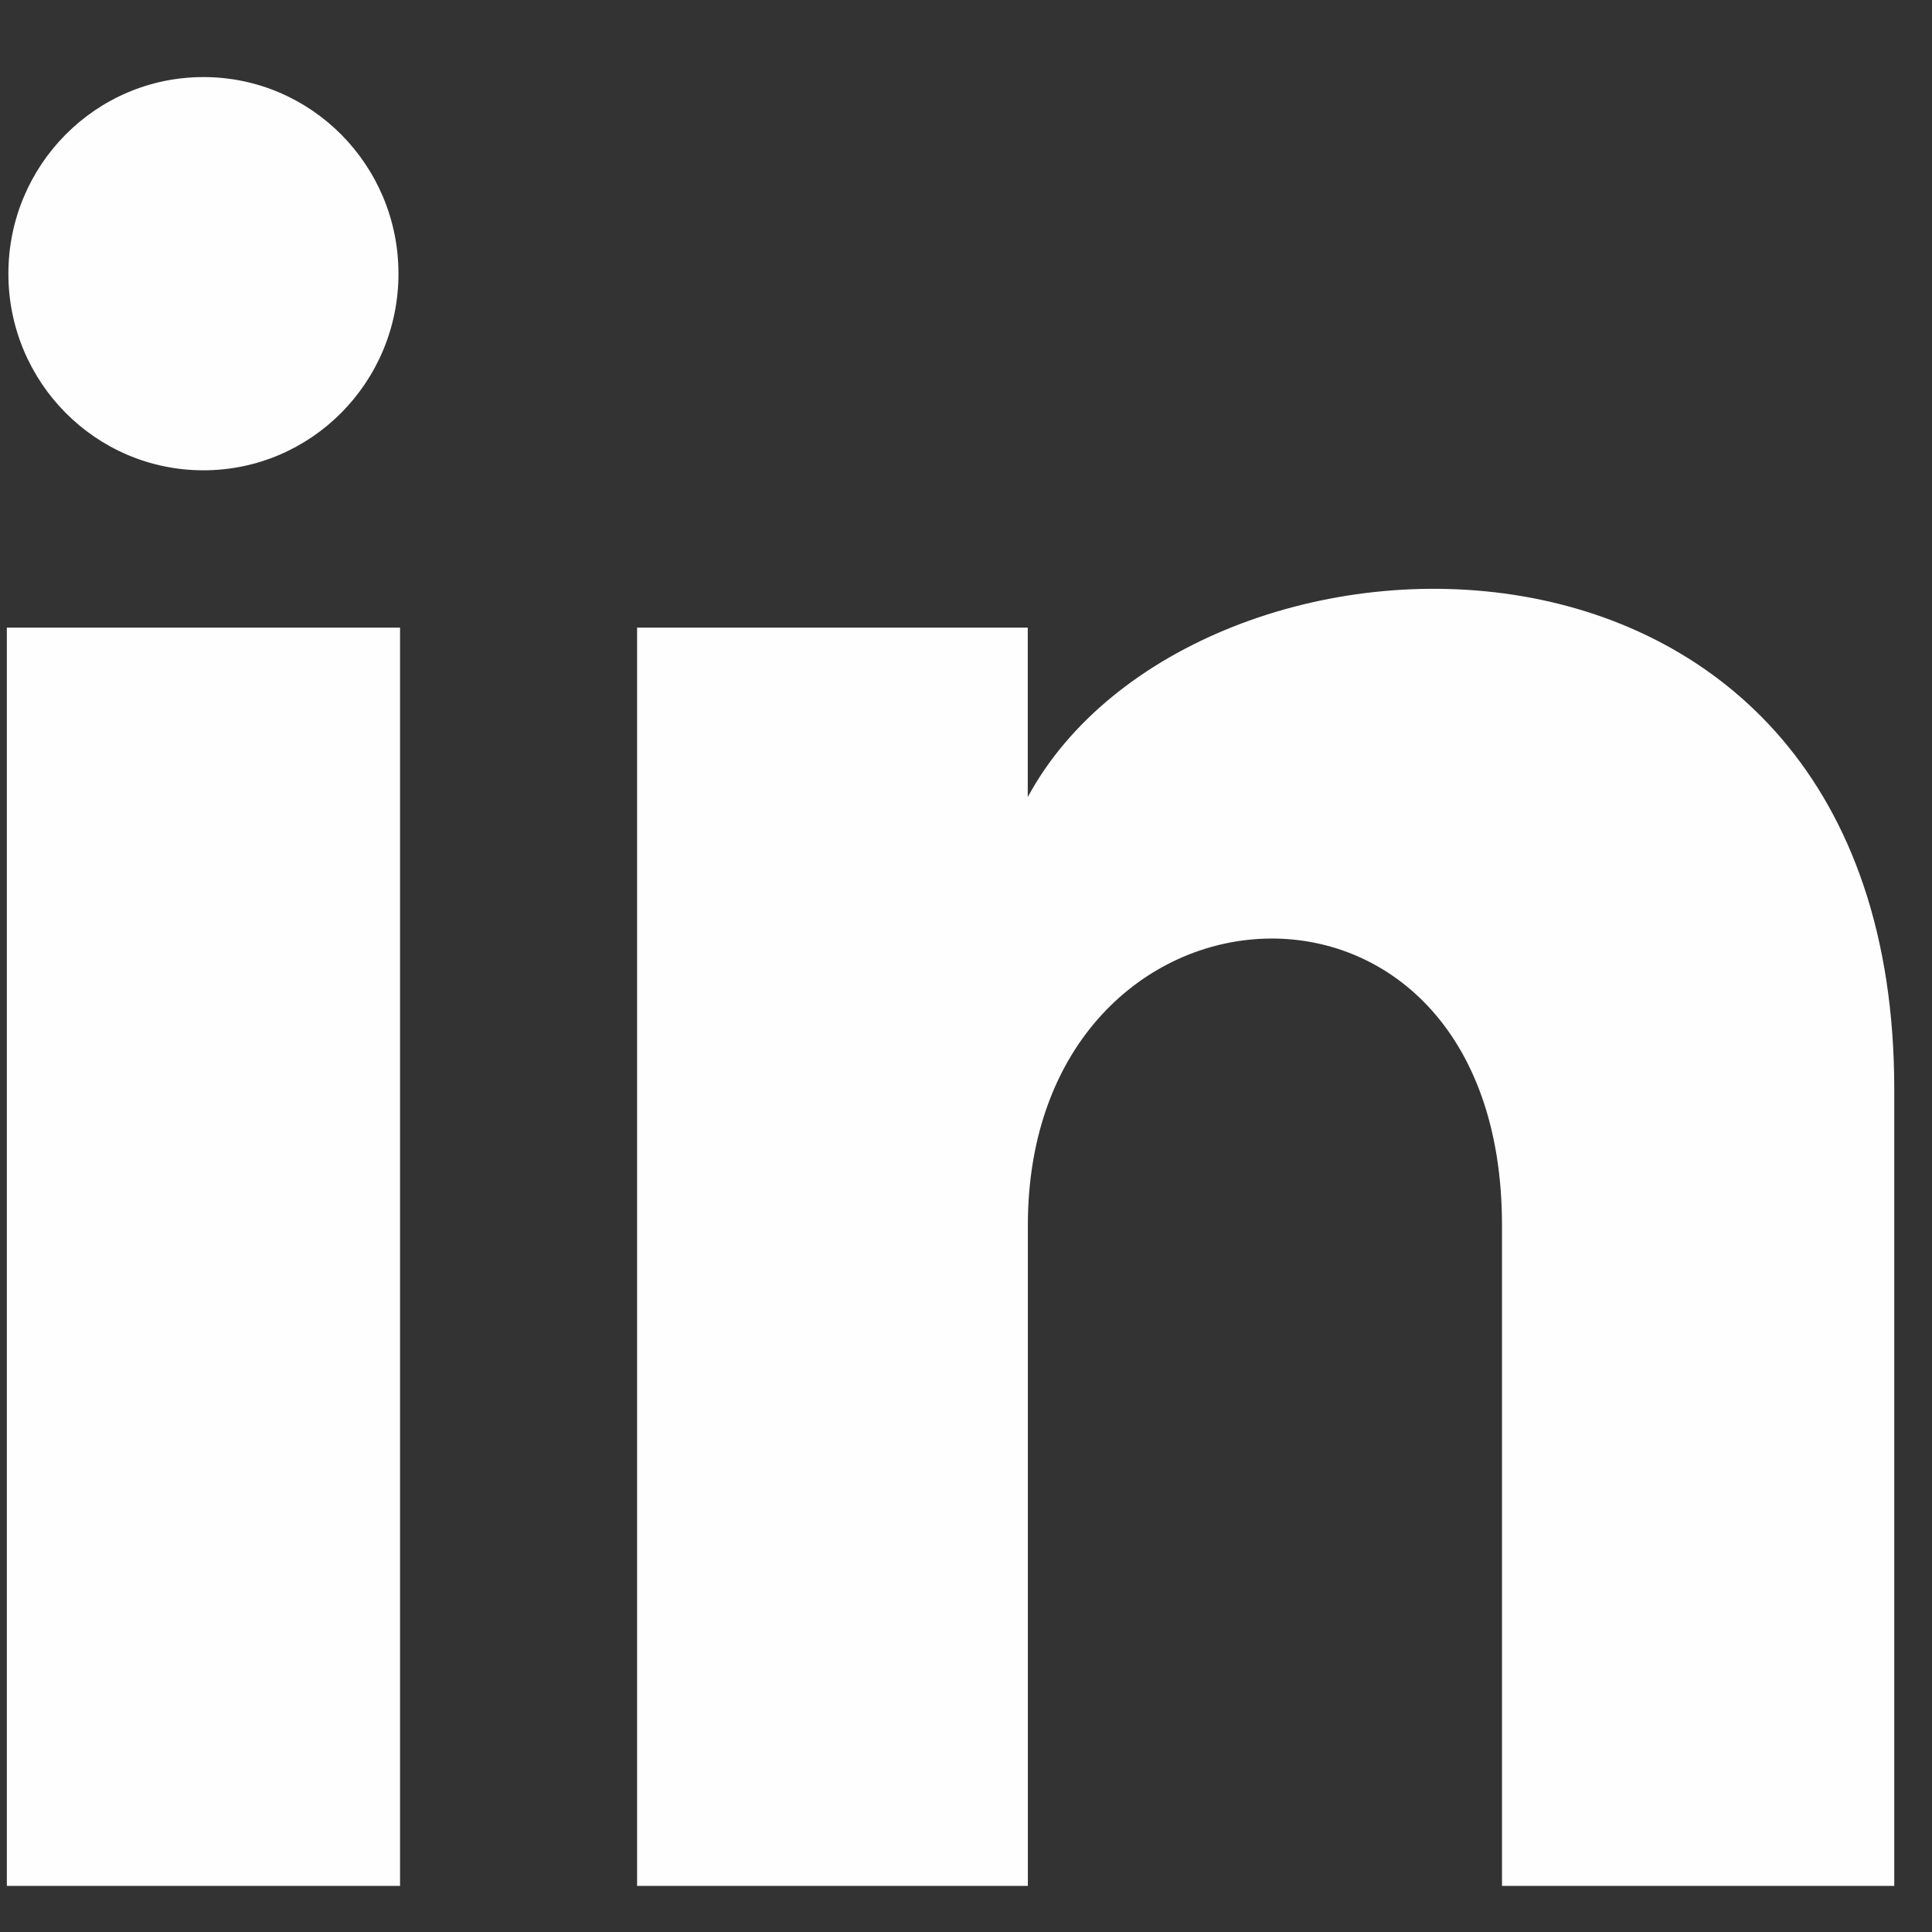 <?xml version="1.0" encoding="UTF-8"?>
<!DOCTYPE svg PUBLIC "-//W3C//DTD SVG 1.1//EN" "http://www.w3.org/Graphics/SVG/1.1/DTD/svg11.dtd">
<!-- Creator: CorelDRAW 2020 (64 Bit) -->
<svg xmlns="http://www.w3.org/2000/svg" xml:space="preserve" width="6.5mm" height="6.5mm" version="1.1" style="shape-rendering:geometricPrecision; text-rendering:geometricPrecision; image-rendering:optimizeQuality; fill-rule:evenodd; clip-rule:evenodd"
viewBox="0 0 650 650"
 xmlns:xlink="http://www.w3.org/1999/xlink"
 xmlns:xodm="http://www.corel.com/coreldraw/odm/2003">
 <rect x="0" y="0" width="650" height="650" fill="#333333" stroke="none"/>
 <defs>
  <style type="text/css">
   <![CDATA[
    .fil0 {fill:#FEFEFE;fill-rule:nonzero}
   ]]>
  </style>
 </defs>
 <g id="Camada_x0020_1">
  <path class="fil0" d="M134.06 92.08c0,36.54 -29.37,66.15 -65.62,66.15 -36.25,0 -65.62,-29.61 -65.62,-66.15 0,-36.51 29.37,-66.15 65.62,-66.15 36.25,0 65.62,29.63 65.62,66.15zm0.53 119.07l-132.29 0 0 423.33 132.29 0 0 -423.33zm211.19 0l-131.44 0 0 423.33 131.47 0 0 -222.22c0,-123.56 159.52,-133.67 159.52,0l0 222.22 131.97 0 0 -268.05c0,-208.49 -236.06,-200.9 -291.52,-98.27l0 -57.02 0 0.01z"/>
 </g>
</svg>
